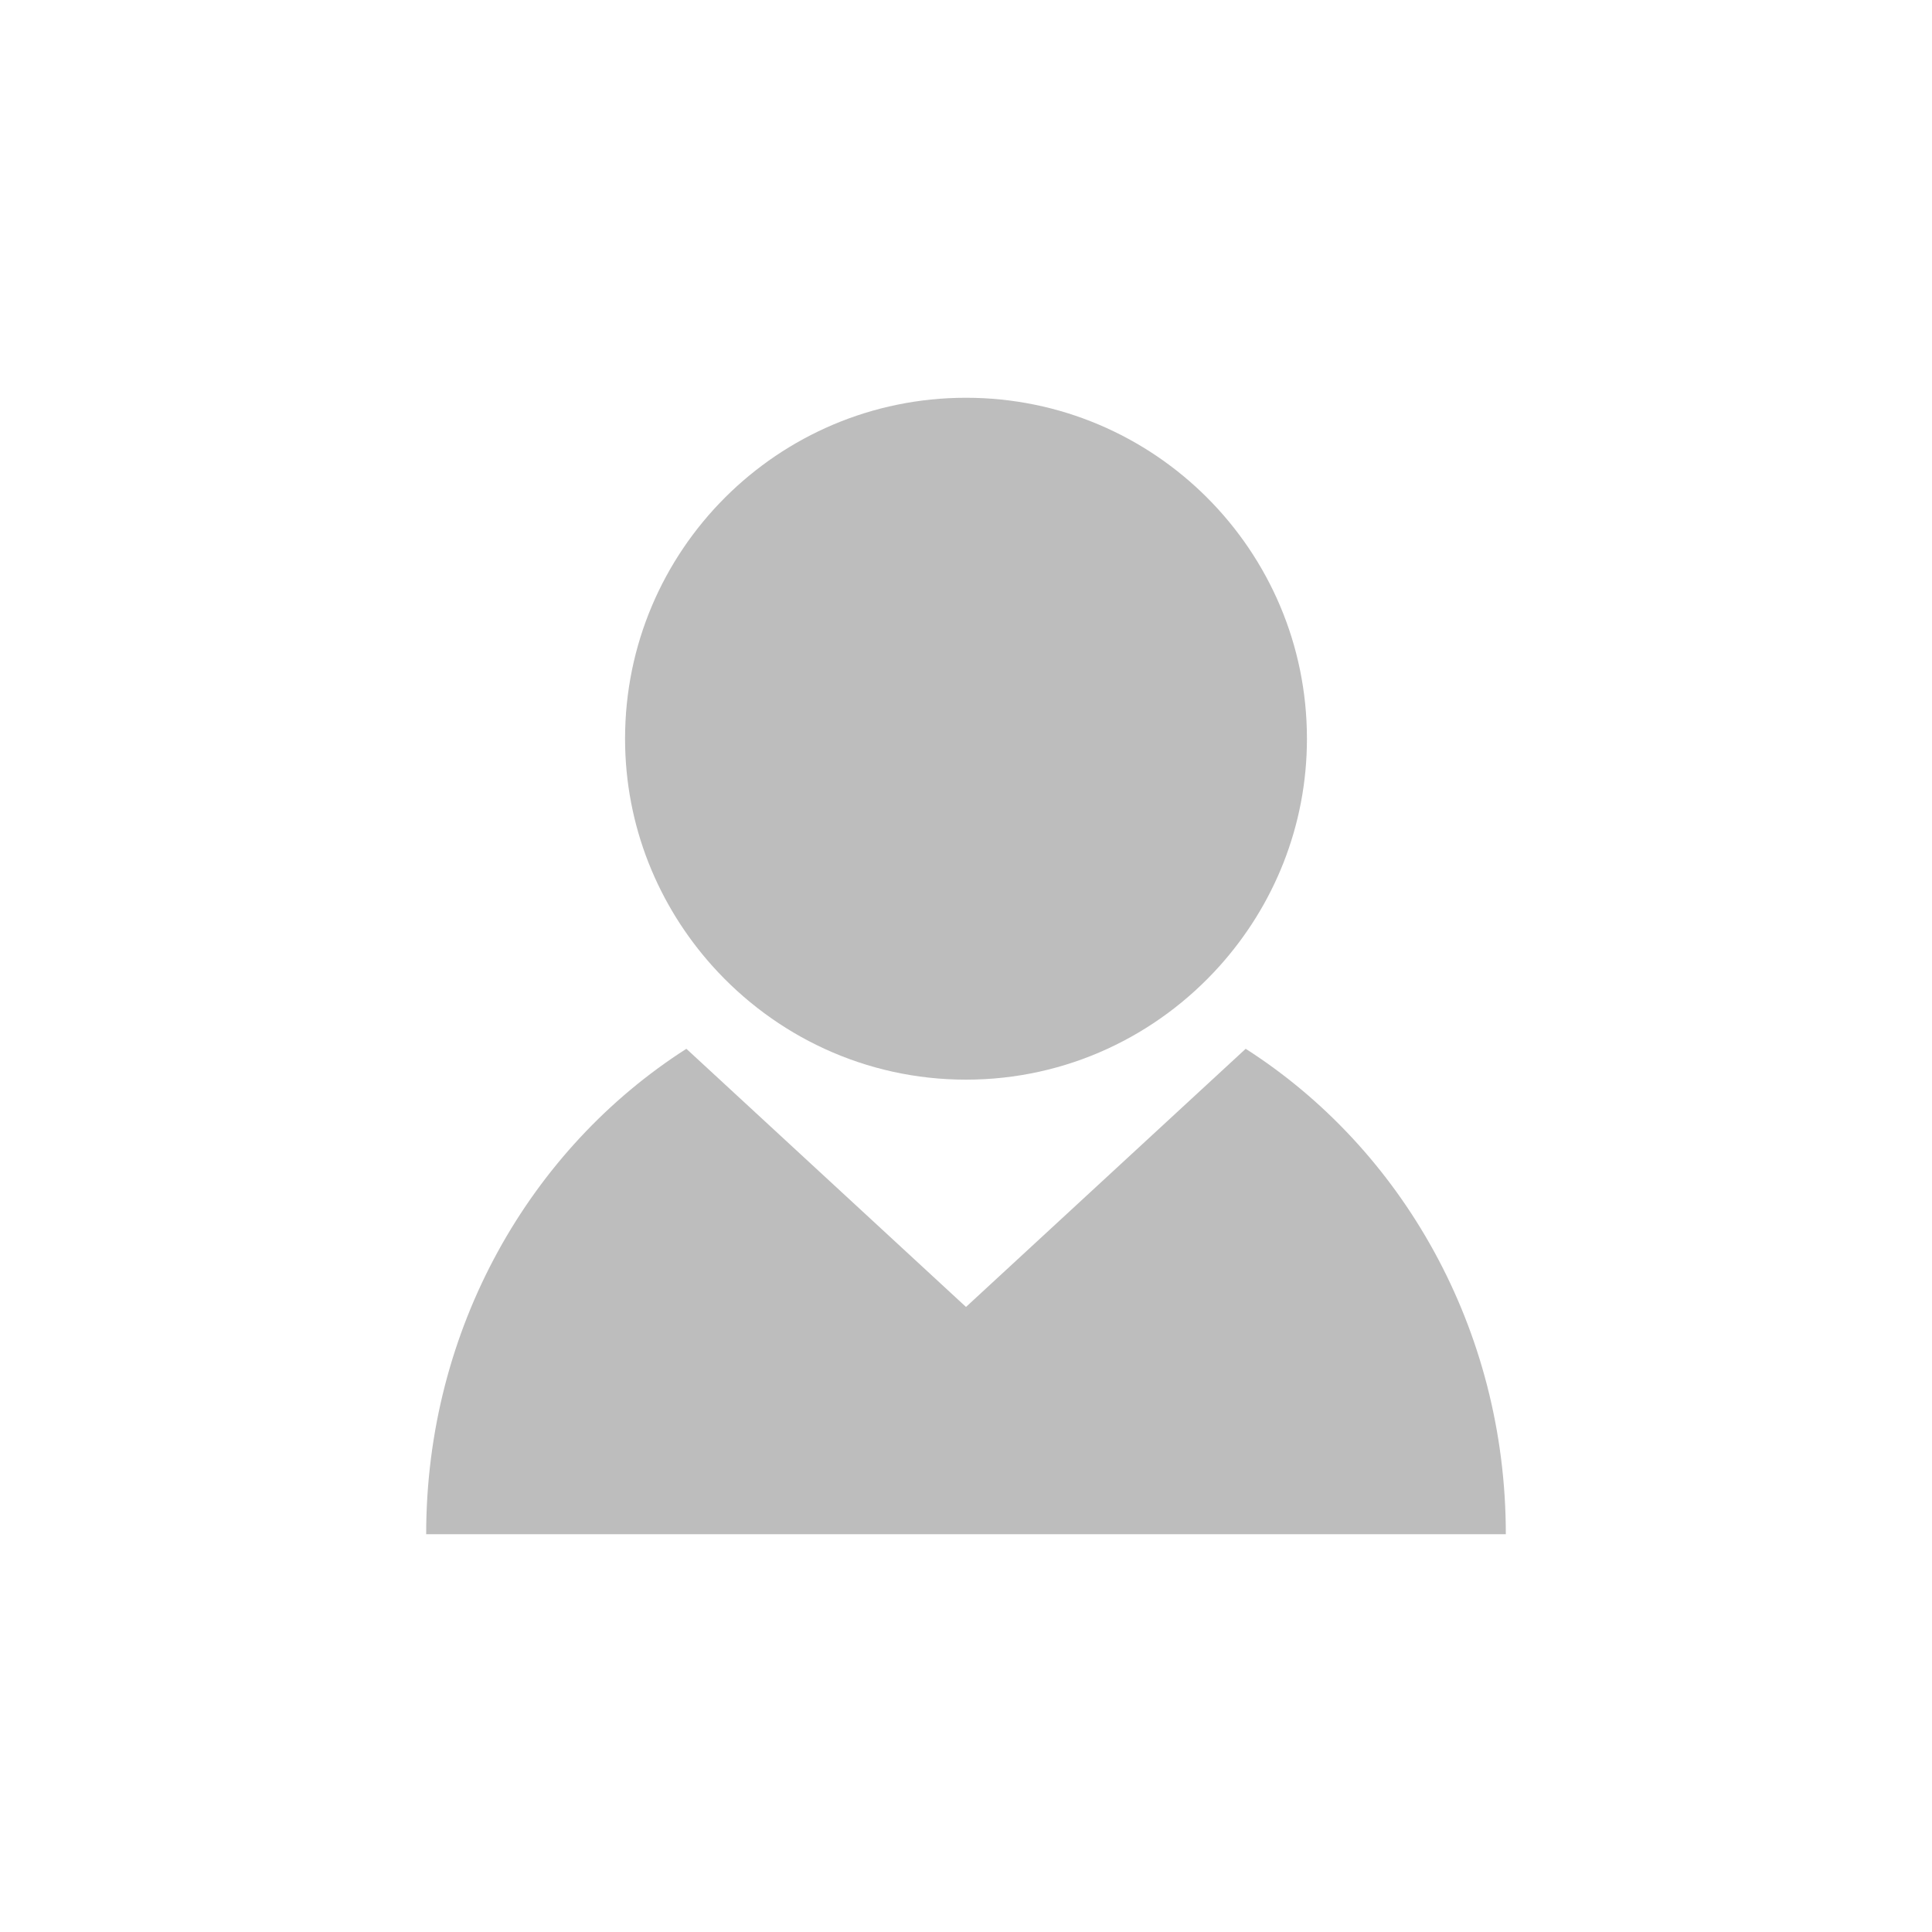 <svg width="34" height="34" viewBox="0 0 34 34" fill="none" xmlns="http://www.w3.org/2000/svg">
<mask id="mask0_2117_269" style="mask-type:alpha" maskUnits="userSpaceOnUse" x="0" y="0" width="34" height="34">
<rect width="34" height="34" fill="#D9D9D9"/>
</mask>
<g mask="url(#mask0_2117_269)">
<path d="M21.922 18.457L17 23L12.079 18.457C9.337 20.21 7.5 23.375 7.5 27H26.5C26.5 23.375 24.663 20.21 21.922 18.457Z" fill="#BDBDBD"/>
<path d="M17 19C18.775 19 20.364 18.225 21.463 17C22.416 15.938 23 14.539 23 13C23 9.687 20.314 7 17 7C13.687 7 11 9.687 11 13C11 14.539 11.585 15.938 12.537 17C13.636 18.225 15.225 19 17 19Z" fill="#BDBDBD"/>
</g>
</svg>

